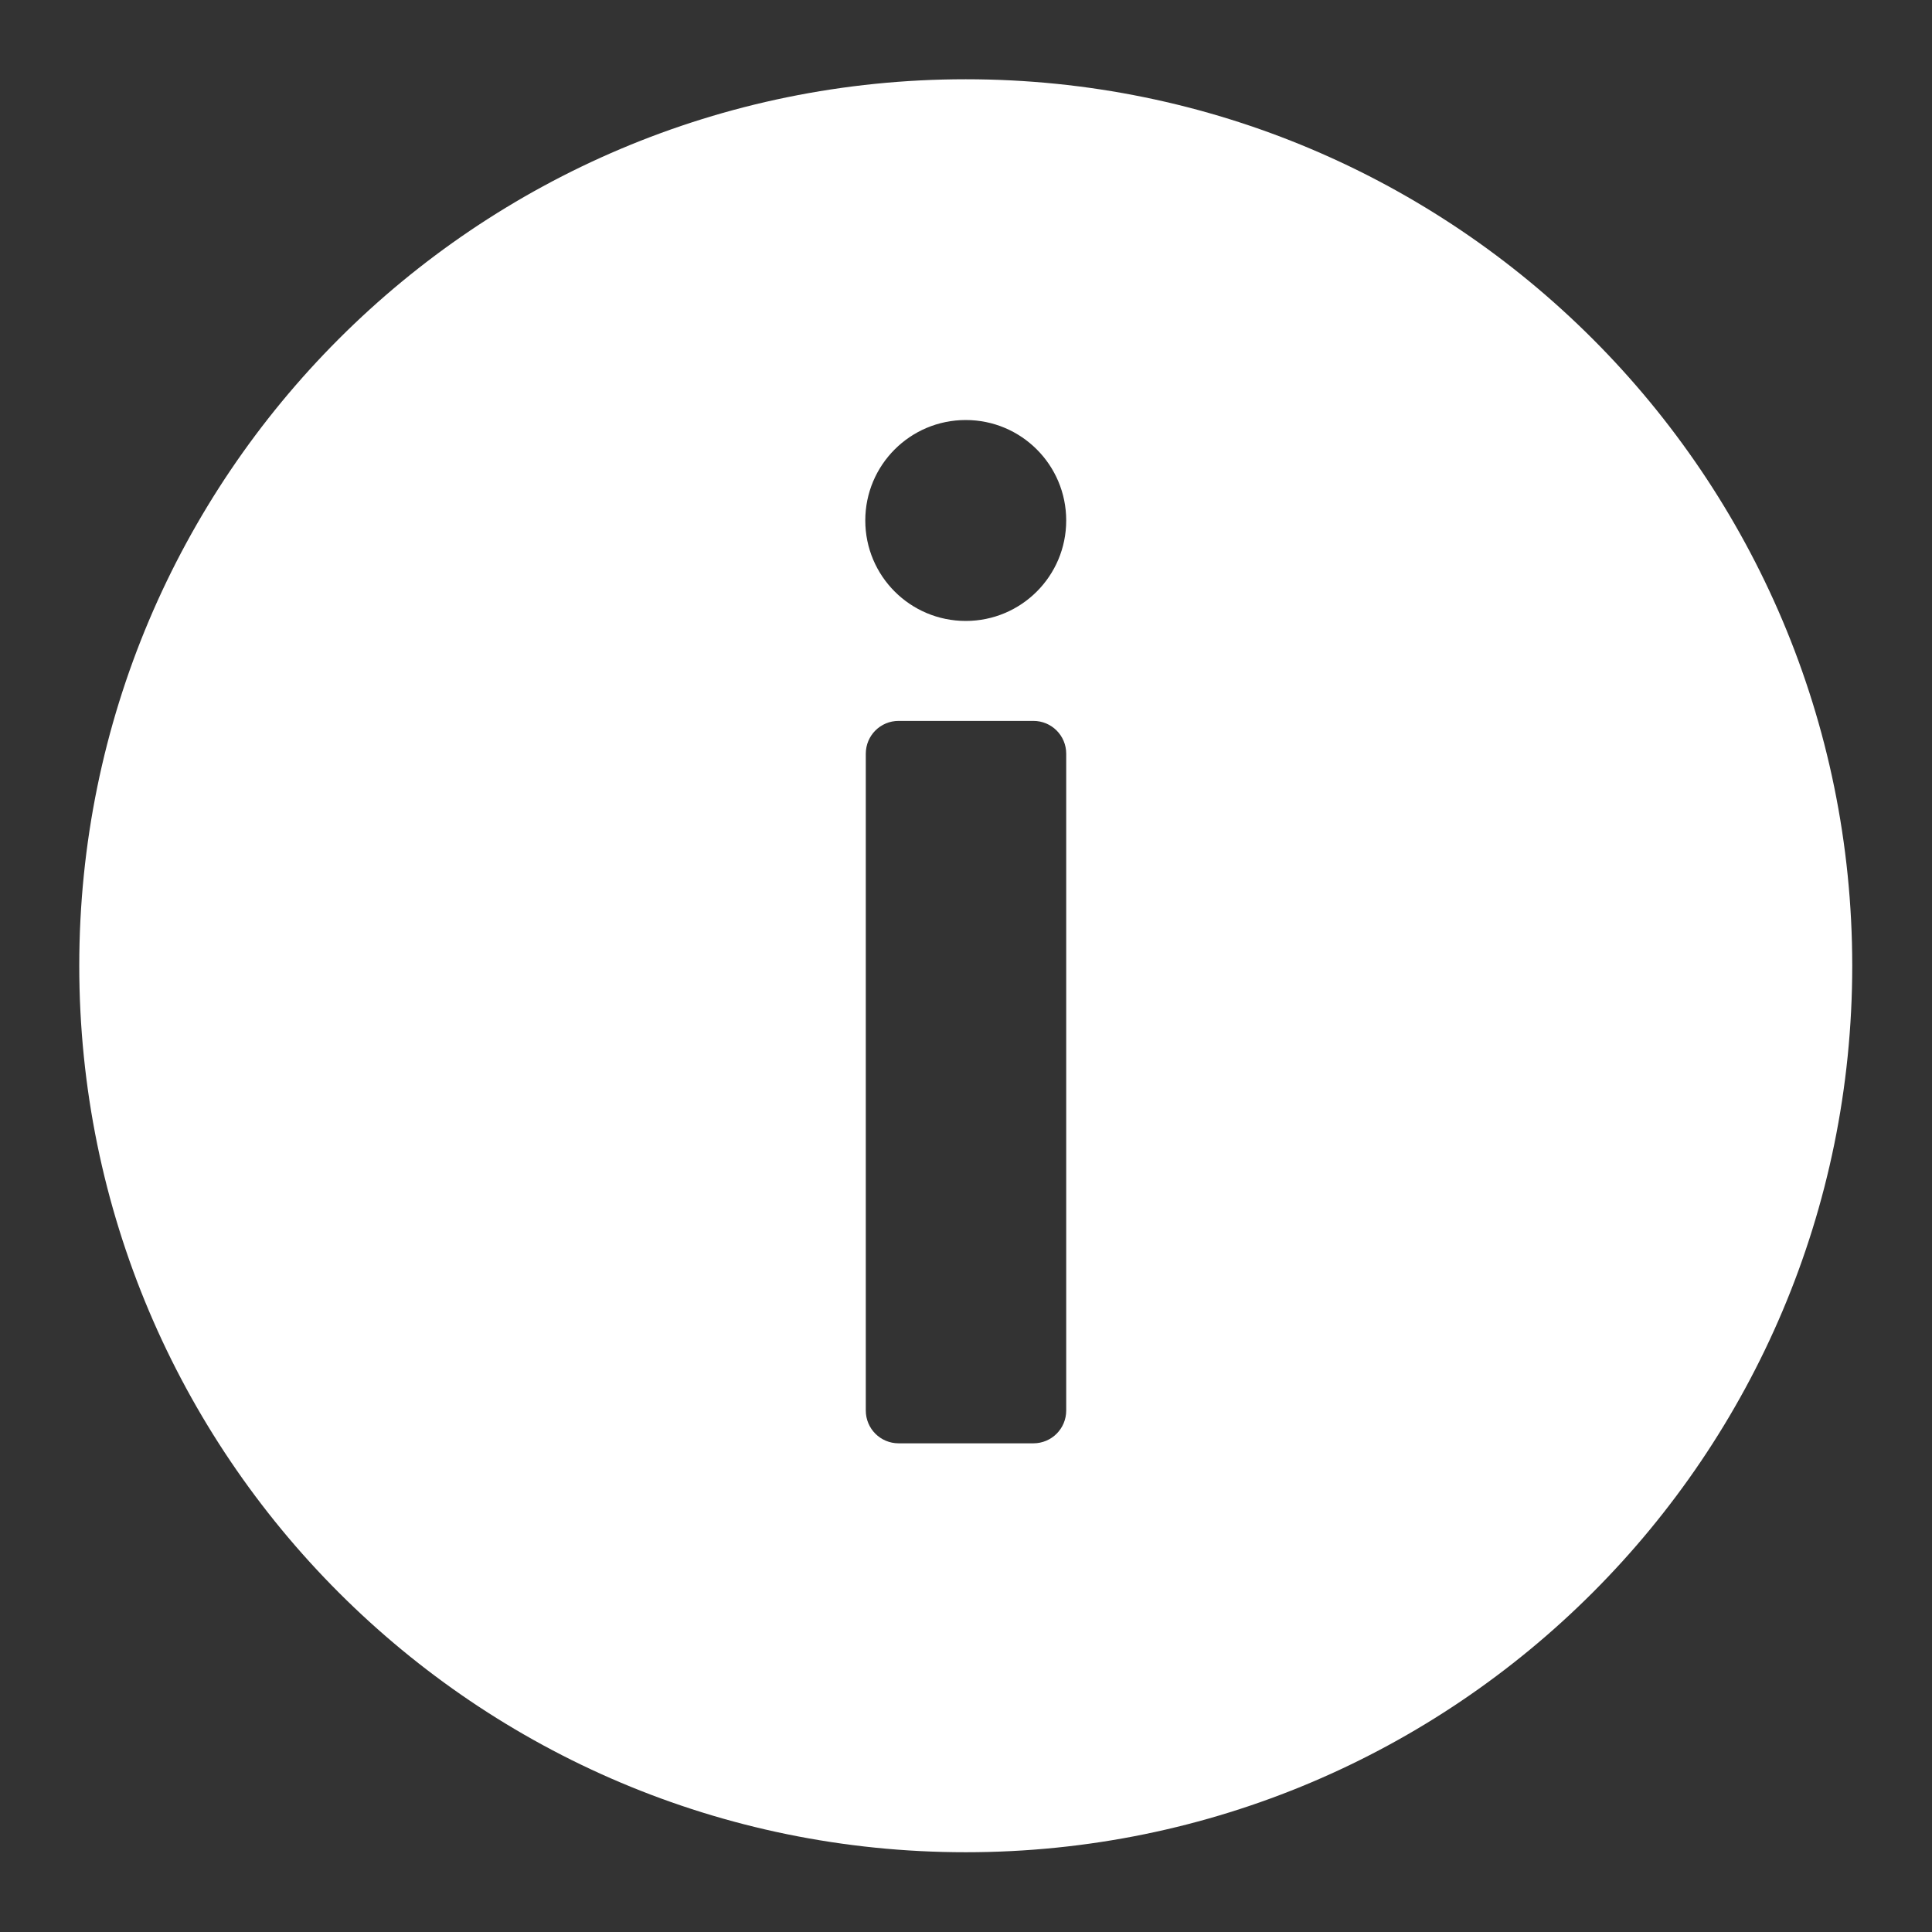 <?xml version="1.0" encoding="UTF-8"?>
<svg id="Layer_1" data-name="Layer 1" xmlns="http://www.w3.org/2000/svg" viewBox="0 0 38.27 38.27">
  <rect x="0" y="0" width="38.27" height="38.27" fill="#333333" stroke="none"/>
  <defs>
    <style>
      .cls-1 {
        fill: #fff;
        stroke-width: 0px;
      }
    </style>
  </defs>
  <path class="cls-1" d="M19.13,1.57C9.43,1.57,1.57,9.43,1.57,19.13s7.86,17.56,17.56,17.56,17.56-7.86,17.56-17.56S28.83,1.57,19.13,1.57ZM21.12,27.94c0,.36-.29.65-.65.65h-2.67c-.36,0-.65-.29-.65-.65v-13.01c0-.36.29-.65.65-.65h2.67c.36,0,.65.29.65.65v13.01ZM19.13,12.3c-1.1,0-1.99-.89-1.99-1.99s.89-1.99,1.99-1.99,1.99.89,1.99,1.99-.89,1.99-1.99,1.99Z"/>
</svg>